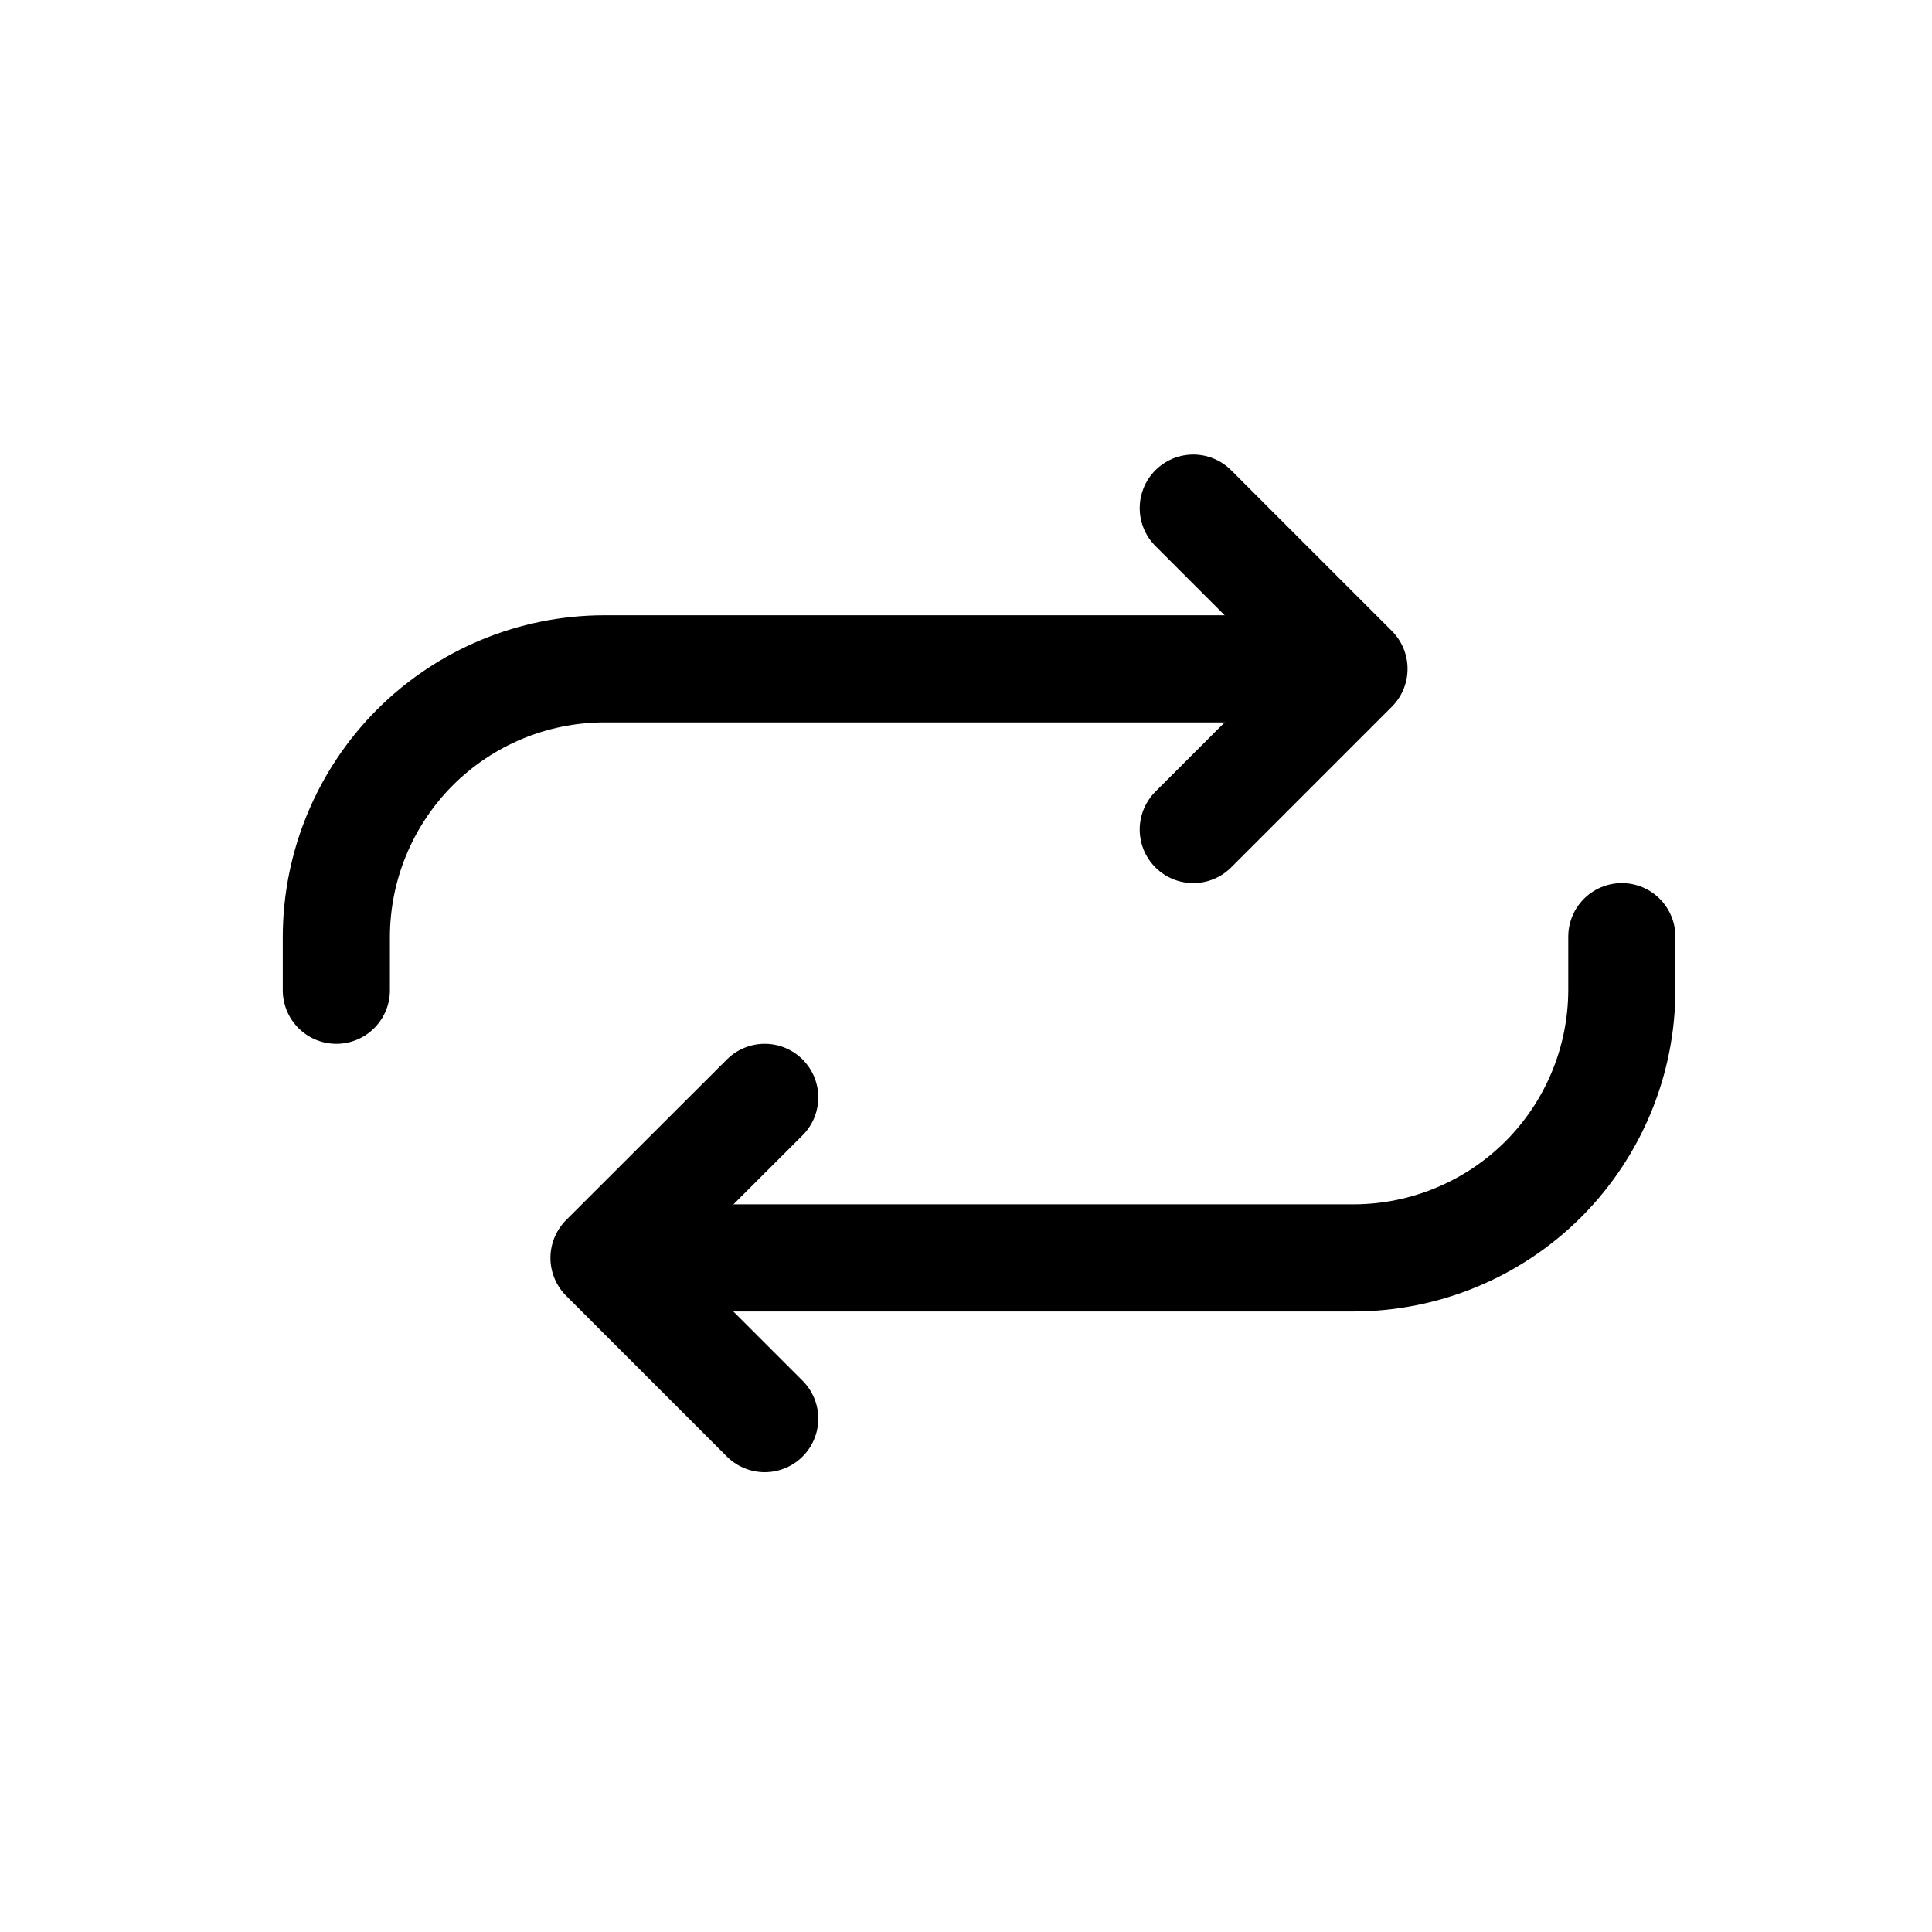 <svg width="11" height="11" viewBox="0 0 11 11" fill="none" xmlns="http://www.w3.org/2000/svg">
<path d="M6.794 2.893L7.709 3.808L6.794 4.723" stroke="black" stroke-width="0.61" stroke-linecap="round" stroke-linejoin="round"/>
<path d="M7.404 3.808H3.439C3.035 3.809 2.648 3.97 2.362 4.256C2.077 4.542 1.916 4.929 1.915 5.333V5.638" stroke="black" stroke-width="0.61" stroke-linecap="round" stroke-linejoin="round"/>
<path d="M4.354 8.077L3.439 7.162L4.354 6.248" stroke="black" stroke-width="0.61" stroke-linecap="round" stroke-linejoin="round"/>
<path d="M3.745 7.162H7.709C8.113 7.161 8.5 7 8.786 6.715C9.072 6.429 9.233 6.042 9.234 5.638V5.333" stroke="black" stroke-width="0.61" stroke-linecap="round" stroke-linejoin="round"/>
</svg>
